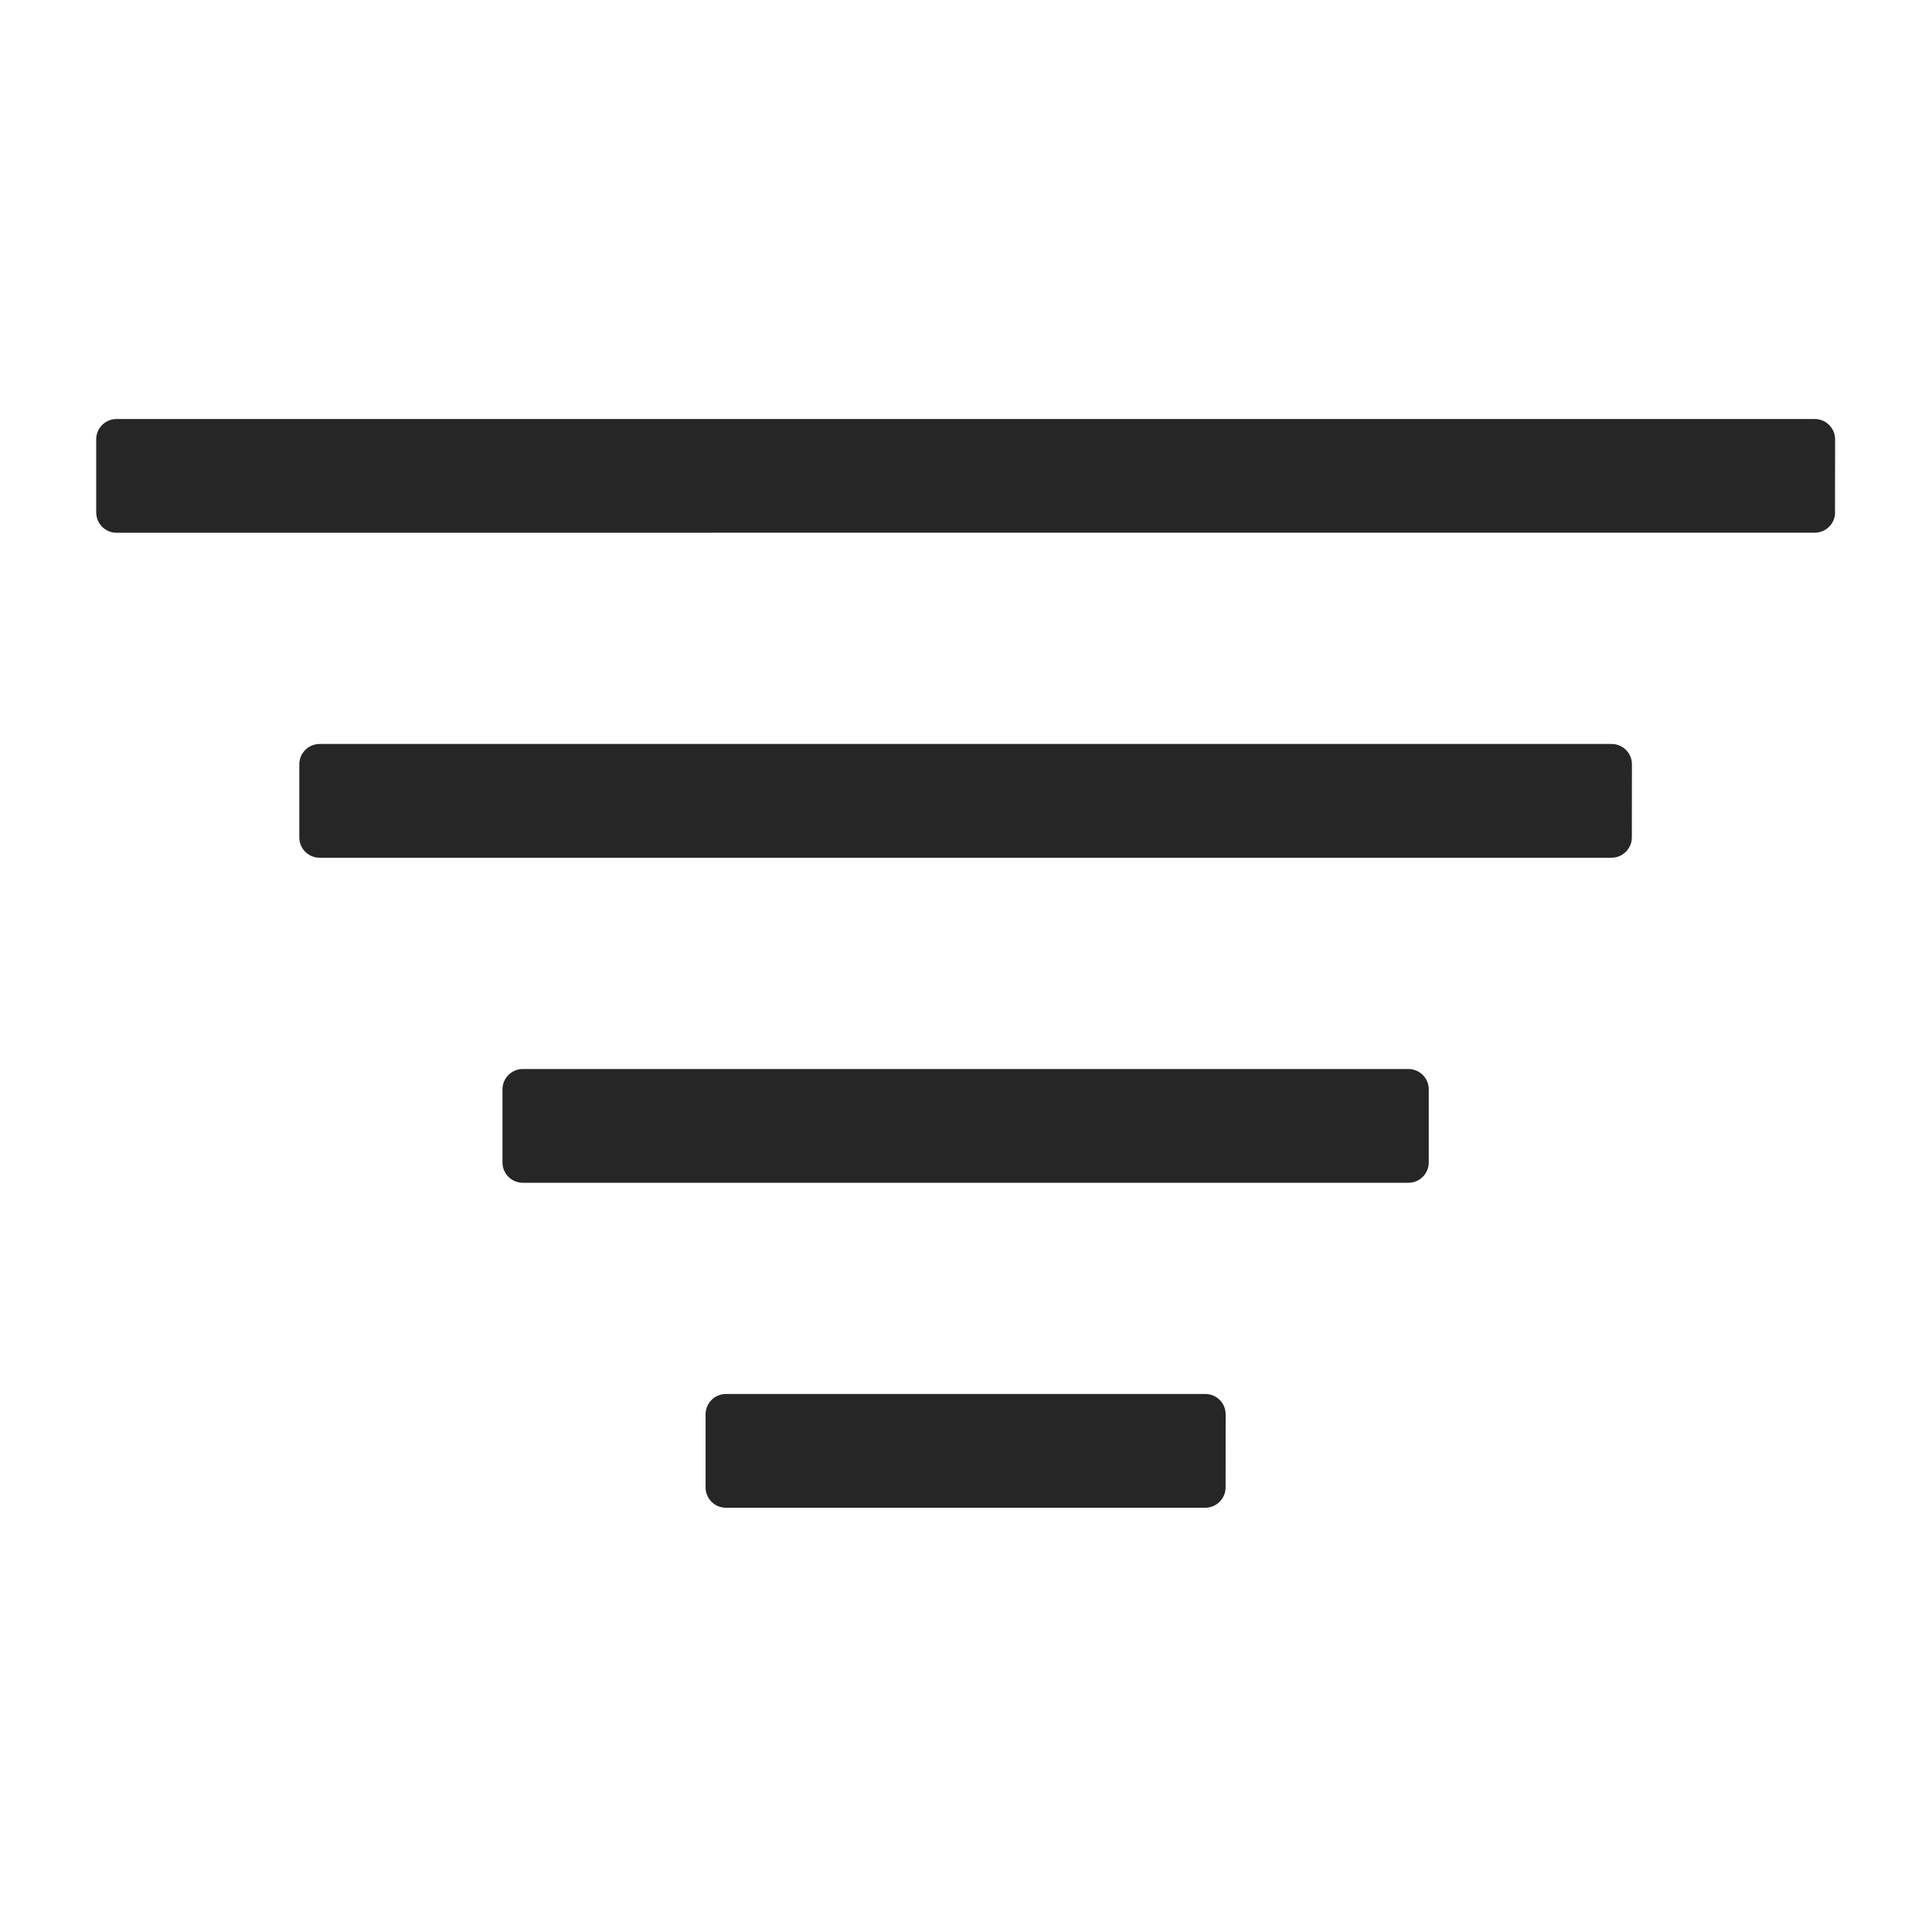 <svg fill="none" height="25" viewBox="0 0 25 25" width="25" xmlns="http://www.w3.org/2000/svg"><path d="m23.746 6.63c0 .146-.118.263-.263.263l-21.975.001c-.145 0-.263-.118-.263-.263v-.946c0-.146.118-.263.263-.263h21.975c.145 0 .263.118.263.263l-.001.945zm-2.629 3.26c0-.146-.118-.263-.263-.263h-16.718c-.145 0-.263.118-.263.263v.946c0 .146.118.263.263.263h16.717c.145 0 .263-.118.263-.263zm-2.629 4.206c0-.145-.118-.263-.263-.263h-11.46c-.145 0-.263.118-.263.263v.946c0 .146.118.263.263.263h11.46c.145 0 .263-.118.263-.263zm-2.628 4.205c0-.145-.118-.263-.263-.263h-6.204c-.145 0-.263.118-.263.263v.946c0 .146.118.263.263.263h6.203c.145 0 .263-.118.263-.263z" fill="#262626"/></svg>